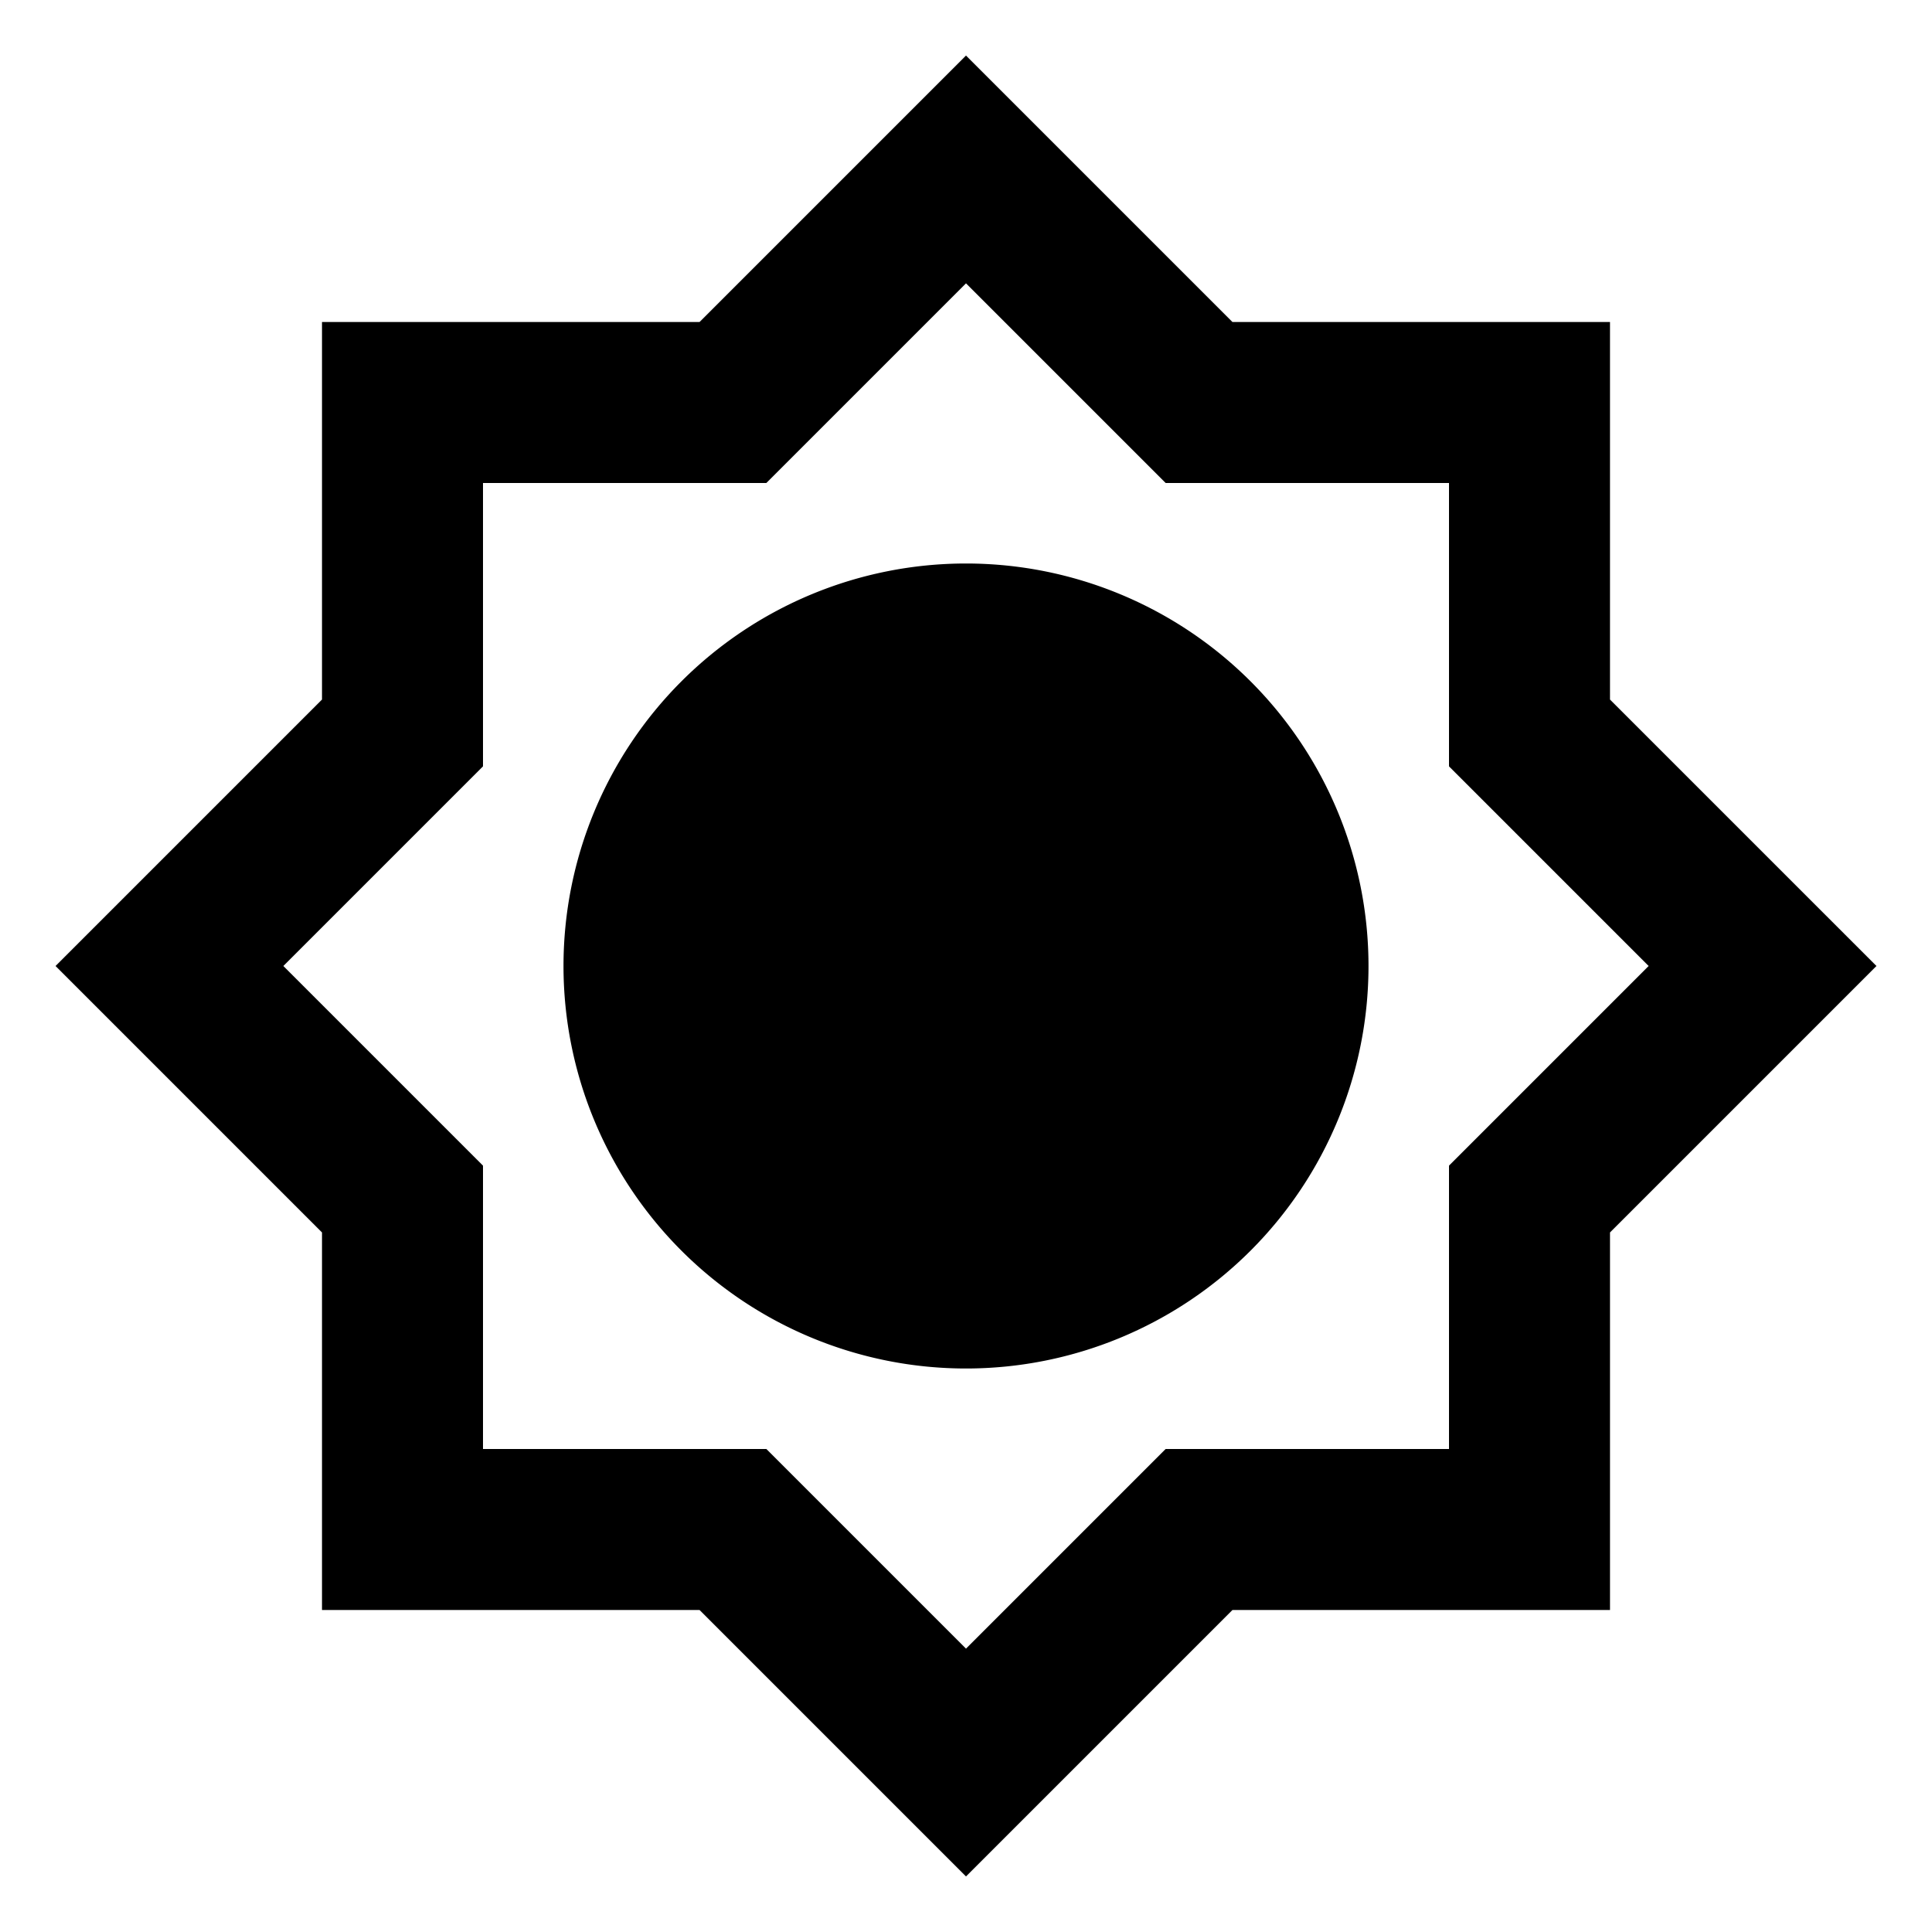<svg xmlns="http://www.w3.org/2000/svg" viewBox="0 0 2400 2400"><path d="M2000 869V400h-469L1200 69 869 400H400v469L69 1200l331 331v469h469l331 331 331-331h469v-469l331-331zm-200 579v352h-352l-248 248-248-248H600v-352l-248-248 248-248V600h352l248-248 248 248h352v352l248 248zm-600-748a500 500 0 100 1000 500 500 0 000-1000z"/></svg>
